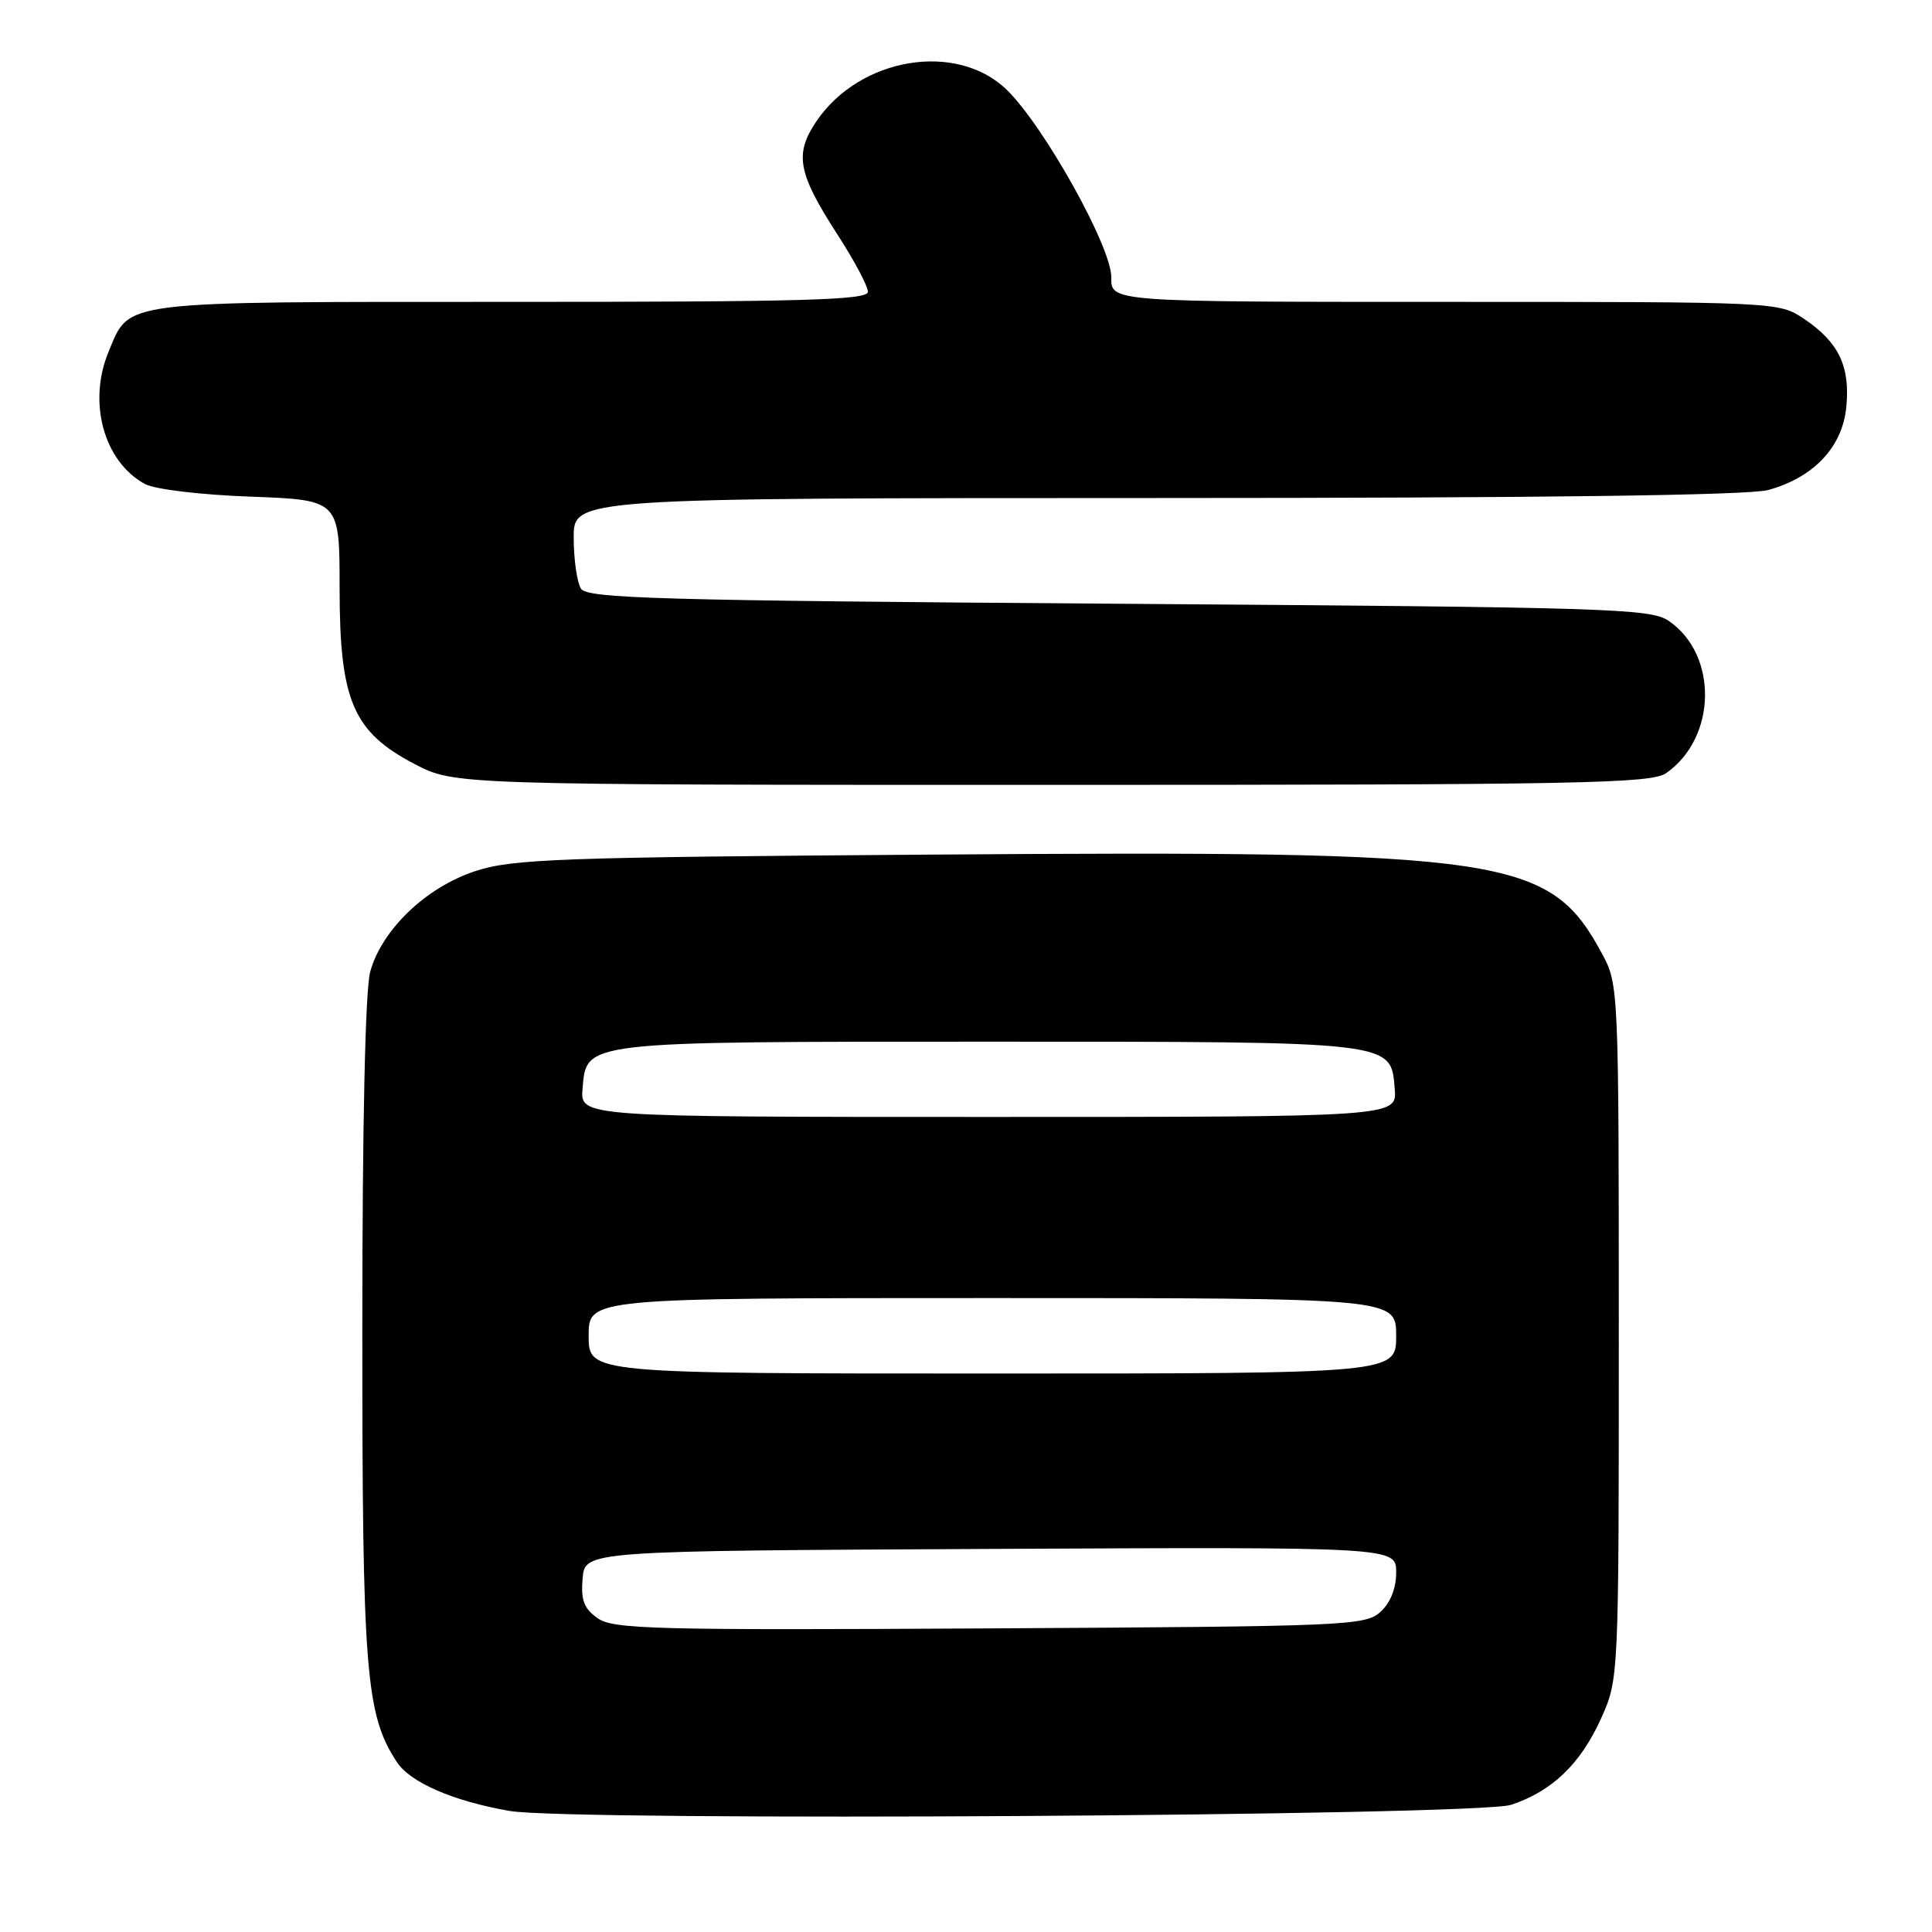 <?xml version="1.0" encoding="UTF-8" standalone="no"?>
<!DOCTYPE svg PUBLIC "-//W3C//DTD SVG 1.1//EN" "http://www.w3.org/Graphics/SVG/1.1/DTD/svg11.dtd" >
<svg xmlns="http://www.w3.org/2000/svg" xmlns:xlink="http://www.w3.org/1999/xlink" version="1.1" viewBox="0 0 256 256">
 <g >
 <path fill="currentColor"
d=" M 200.22 239.15 C 205.64 237.36 209.41 233.75 212.12 227.77 C 214.50 222.50 214.50 222.50 214.50 176.50 C 214.50 131.32 214.46 130.43 212.35 126.50 C 205.33 113.46 200.18 112.69 123.40 113.24 C 73.96 113.59 67.95 113.81 63.00 115.42 C 56.48 117.55 50.61 123.16 49.06 128.74 C 48.40 131.09 48.01 148.87 48.01 176.04 C 48.00 221.49 48.45 227.18 52.58 233.47 C 54.35 236.19 60.08 238.67 67.53 239.96 C 75.56 241.36 195.76 240.62 200.22 239.15 Z  M 220.78 102.44 C 227.50 97.74 227.67 86.73 221.10 82.26 C 218.69 80.63 213.23 80.46 148.21 80.00 C 87.19 79.57 77.80 79.30 76.98 78.00 C 76.46 77.17 76.02 74.14 76.02 71.25 C 76.00 66.00 76.00 66.00 153.25 65.99 C 204.40 65.99 231.78 65.63 234.30 64.93 C 240.33 63.26 244.12 59.24 244.64 53.97 C 245.18 48.56 243.65 45.36 239.09 42.28 C 235.70 40.00 235.70 40.00 191.45 40.00 C 147.20 40.00 147.20 40.00 147.25 36.75 C 147.32 32.80 138.32 16.67 133.39 11.89 C 126.75 5.46 113.93 7.58 108.18 16.07 C 105.24 20.41 105.70 22.92 110.95 31.05 C 113.18 34.49 115.00 37.92 115.00 38.66 C 115.00 39.76 106.66 40.00 67.72 40.00 C 15.30 40.00 17.25 39.76 14.39 46.60 C 11.60 53.30 13.75 61.16 19.20 64.13 C 20.51 64.84 26.57 65.57 33.25 65.81 C 45.00 66.25 45.00 66.25 45.00 77.97 C 45.00 92.83 46.77 96.97 54.94 101.24 C 60.23 104.00 60.23 104.00 139.39 104.00 C 209.51 104.00 218.81 103.82 220.78 102.44 Z  M 79.20 214.43 C 77.38 213.15 76.95 212.04 77.20 209.15 C 77.50 205.50 77.50 205.50 131.25 205.24 C 185.00 204.98 185.00 204.98 185.00 208.34 C 185.00 210.48 184.24 212.38 182.90 213.60 C 180.89 215.41 178.35 215.51 131.15 215.77 C 86.73 216.02 81.26 215.88 79.20 214.43 Z  M 78.00 177.00 C 78.00 172.00 78.00 172.00 131.50 172.00 C 185.00 172.00 185.00 172.00 185.00 177.00 C 185.00 182.00 185.00 182.00 131.50 182.00 C 78.00 182.00 78.00 182.00 78.00 177.00 Z  M 77.19 144.27 C 77.72 137.94 76.90 138.03 131.00 138.03 C 185.10 138.03 184.28 137.94 184.81 144.27 C 185.12 148.00 185.12 148.00 131.00 148.00 C 76.88 148.00 76.88 148.00 77.19 144.27 Z "/>
</g>
</svg>